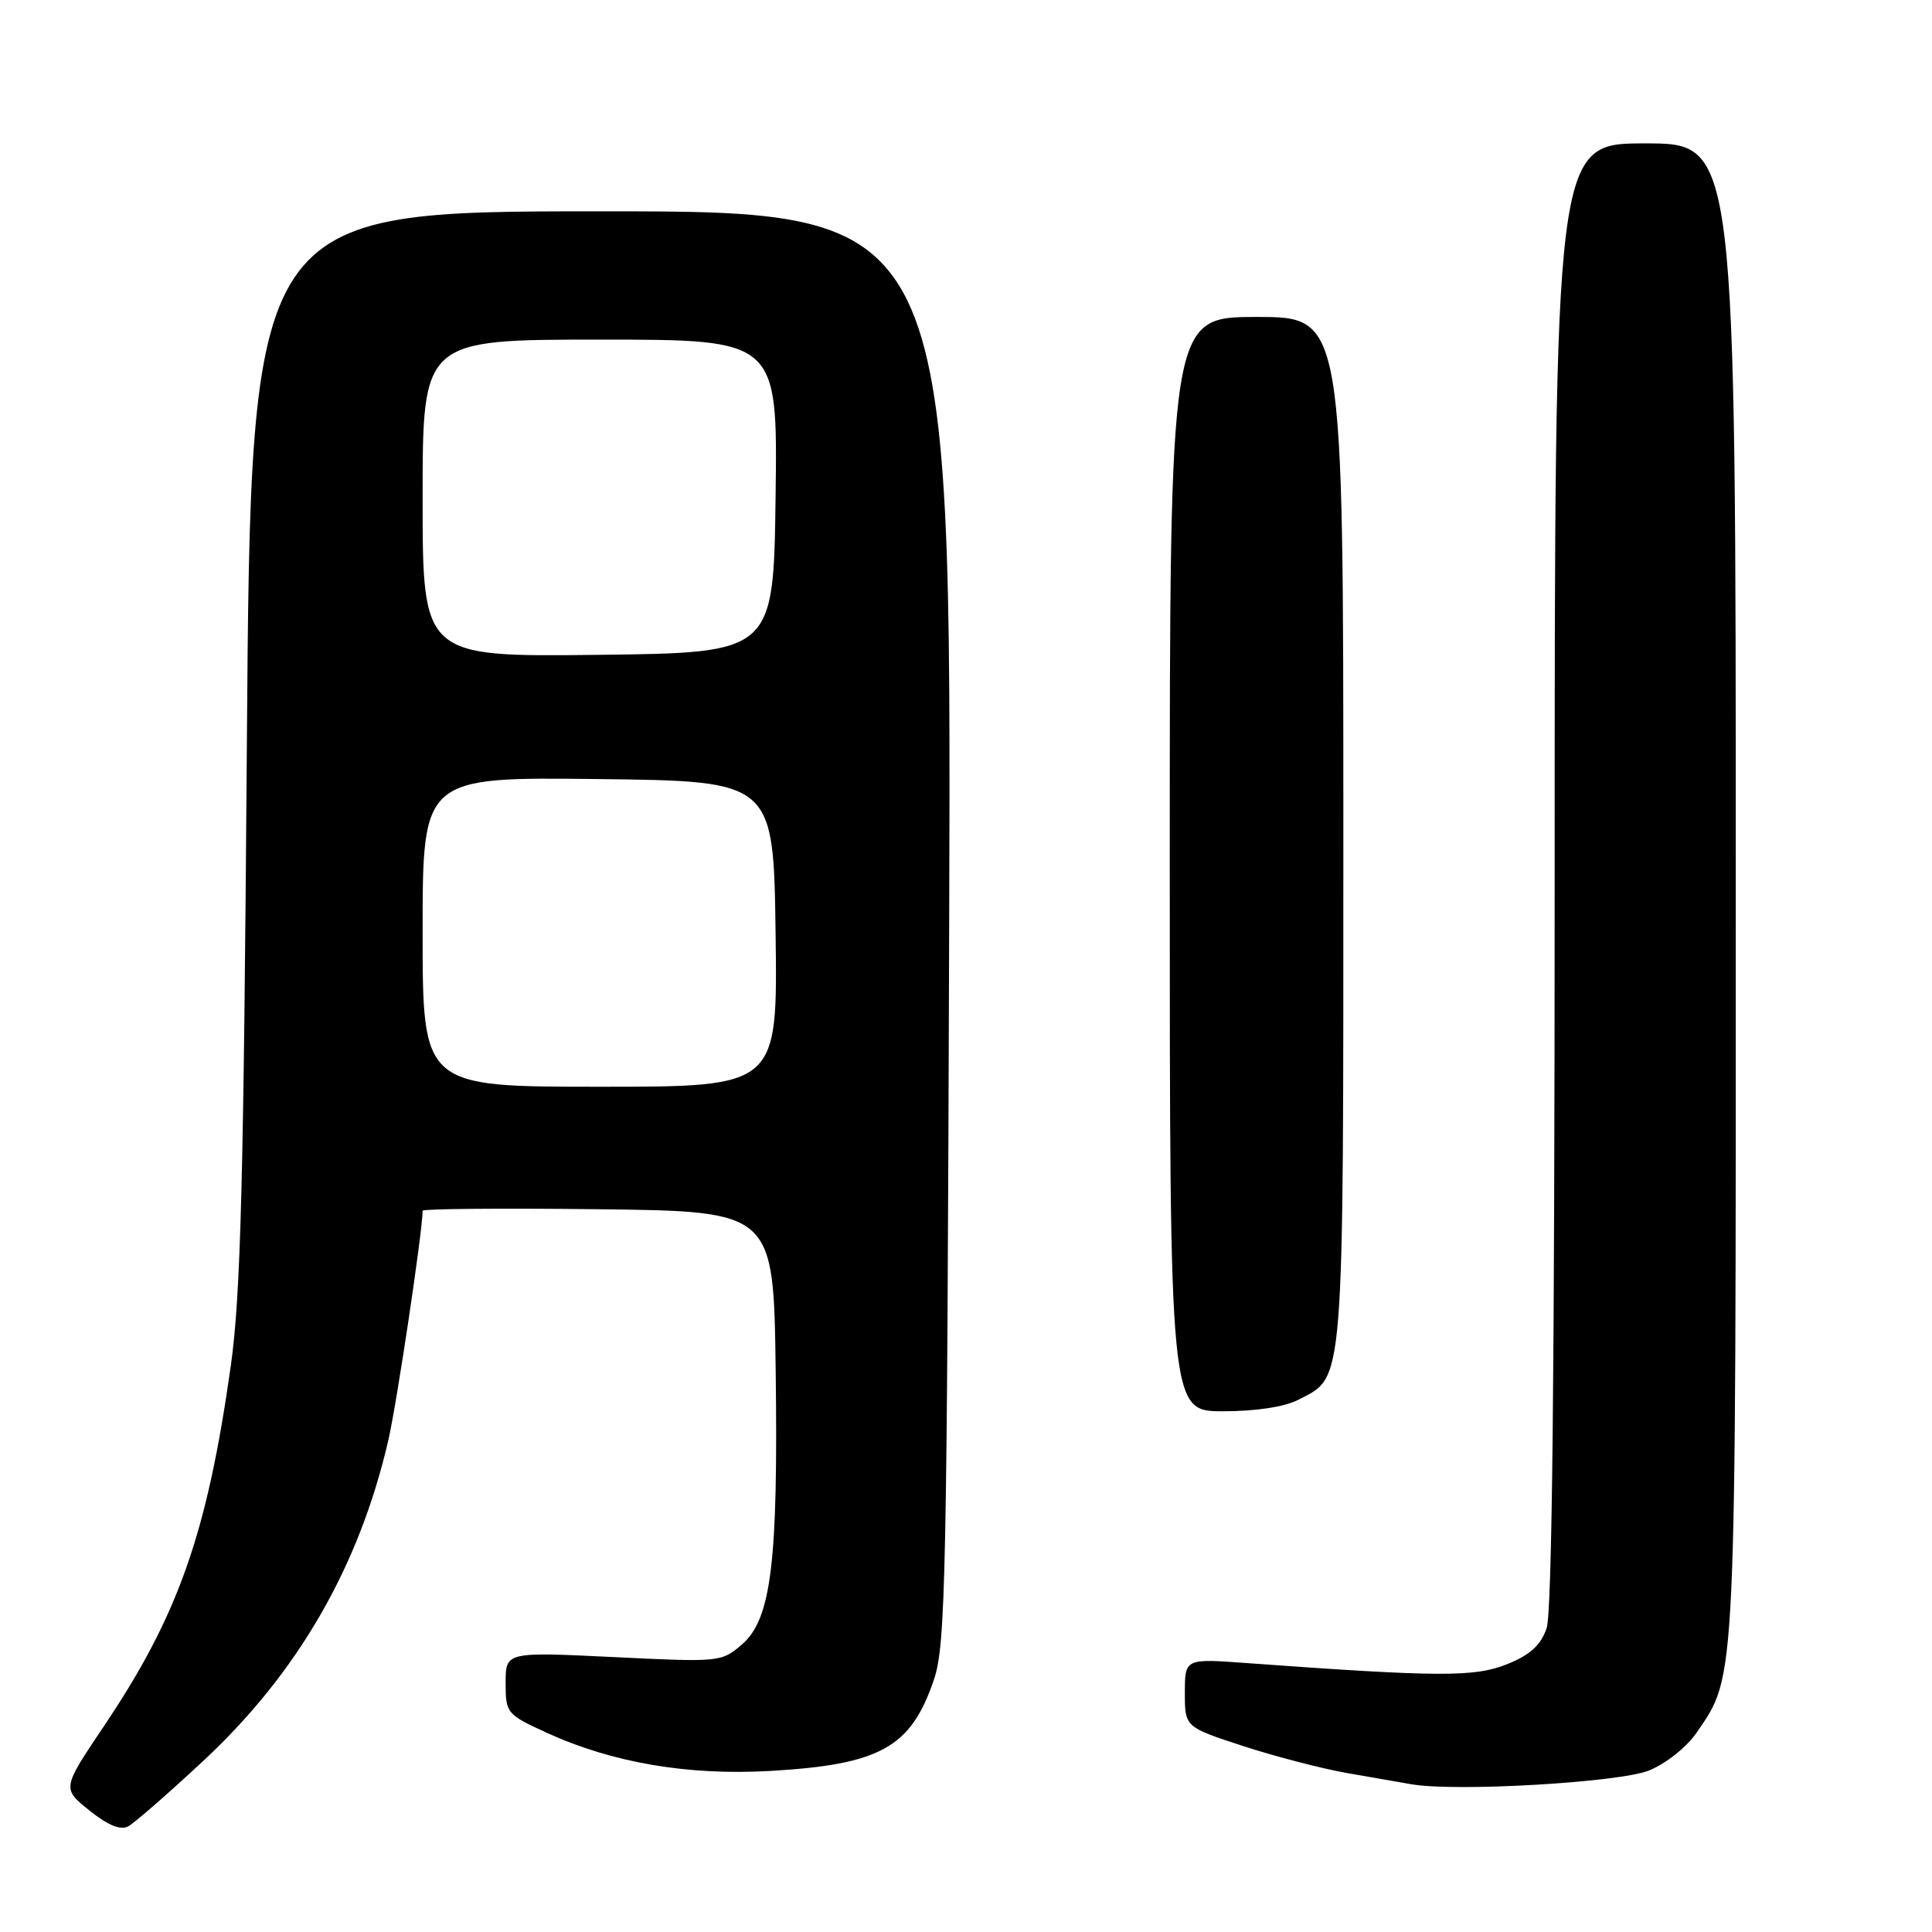 <?xml version="1.0" encoding="UTF-8" standalone="no"?>
<!DOCTYPE svg PUBLIC "-//W3C//DTD SVG 1.1//EN" "http://www.w3.org/Graphics/SVG/1.1/DTD/svg11.dtd" >
<svg xmlns="http://www.w3.org/2000/svg" xmlns:xlink="http://www.w3.org/1999/xlink" version="1.1" viewBox="0 0 256 256">
 <g >
 <path fill="currentColor"
d=" M 26.90 233.36 C 39.45 221.69 47.58 207.61 51.45 190.86 C 52.58 185.97 56.00 163.09 56.00 160.43 C 56.00 160.17 66.46 160.08 79.25 160.23 C 102.50 160.50 102.50 160.50 102.78 181.50 C 103.12 207.02 102.20 214.52 98.33 217.88 C 95.61 220.24 95.38 220.26 81.29 219.57 C 67.00 218.88 67.00 218.88 67.00 223.00 C 67.00 227.00 67.14 227.17 72.42 229.59 C 81.12 233.57 91.11 235.28 102.04 234.66 C 116.63 233.82 120.71 231.55 123.75 222.56 C 125.31 217.95 125.49 209.02 125.77 122.75 C 126.08 28.00 126.08 28.00 79.65 28.00 C 33.23 28.00 33.23 28.00 32.71 98.75 C 32.29 156.48 31.90 171.62 30.58 181.00 C 27.44 203.25 23.62 214.08 13.76 228.74 C 8.22 236.98 8.22 236.98 11.85 239.90 C 14.31 241.87 15.97 242.55 16.99 242.00 C 17.82 241.55 22.28 237.66 26.90 233.36 Z  M 218.50 234.60 C 220.76 233.68 223.51 231.49 224.82 229.57 C 230.12 221.81 230.00 224.30 230.00 117.84 C 230.00 19.00 230.00 19.00 218.00 19.00 C 206.00 19.00 206.00 19.00 206.00 115.85 C 206.00 182.05 205.66 213.67 204.93 215.77 C 204.15 218.01 202.73 219.30 199.68 220.52 C 195.41 222.24 190.67 222.22 165.25 220.37 C 157.00 219.76 157.00 219.76 157.00 224.30 C 157.00 228.84 157.00 228.84 164.75 231.37 C 169.01 232.76 175.20 234.36 178.50 234.94 C 181.80 235.51 185.62 236.18 187.00 236.42 C 192.83 237.45 214.56 236.19 218.50 234.60 Z  M 172.03 185.48 C 178.19 182.30 178.00 184.72 178.00 110.05 C 178.00 42.00 178.00 42.00 166.50 42.00 C 155.00 42.00 155.00 42.00 155.00 114.50 C 155.00 187.00 155.00 187.00 162.05 187.00 C 166.40 187.00 170.22 186.42 172.03 185.48 Z  M 56.00 123.48 C 56.00 102.96 56.00 102.96 79.25 103.23 C 102.50 103.50 102.50 103.50 102.77 123.75 C 103.04 144.00 103.04 144.00 79.52 144.00 C 56.00 144.00 56.00 144.00 56.00 123.48 Z  M 56.00 66.02 C 56.00 45.00 56.00 45.00 79.52 45.00 C 103.04 45.00 103.04 45.00 102.77 65.75 C 102.50 86.50 102.50 86.50 79.25 86.77 C 56.00 87.04 56.00 87.04 56.00 66.02 Z "/>
</g>
</svg>